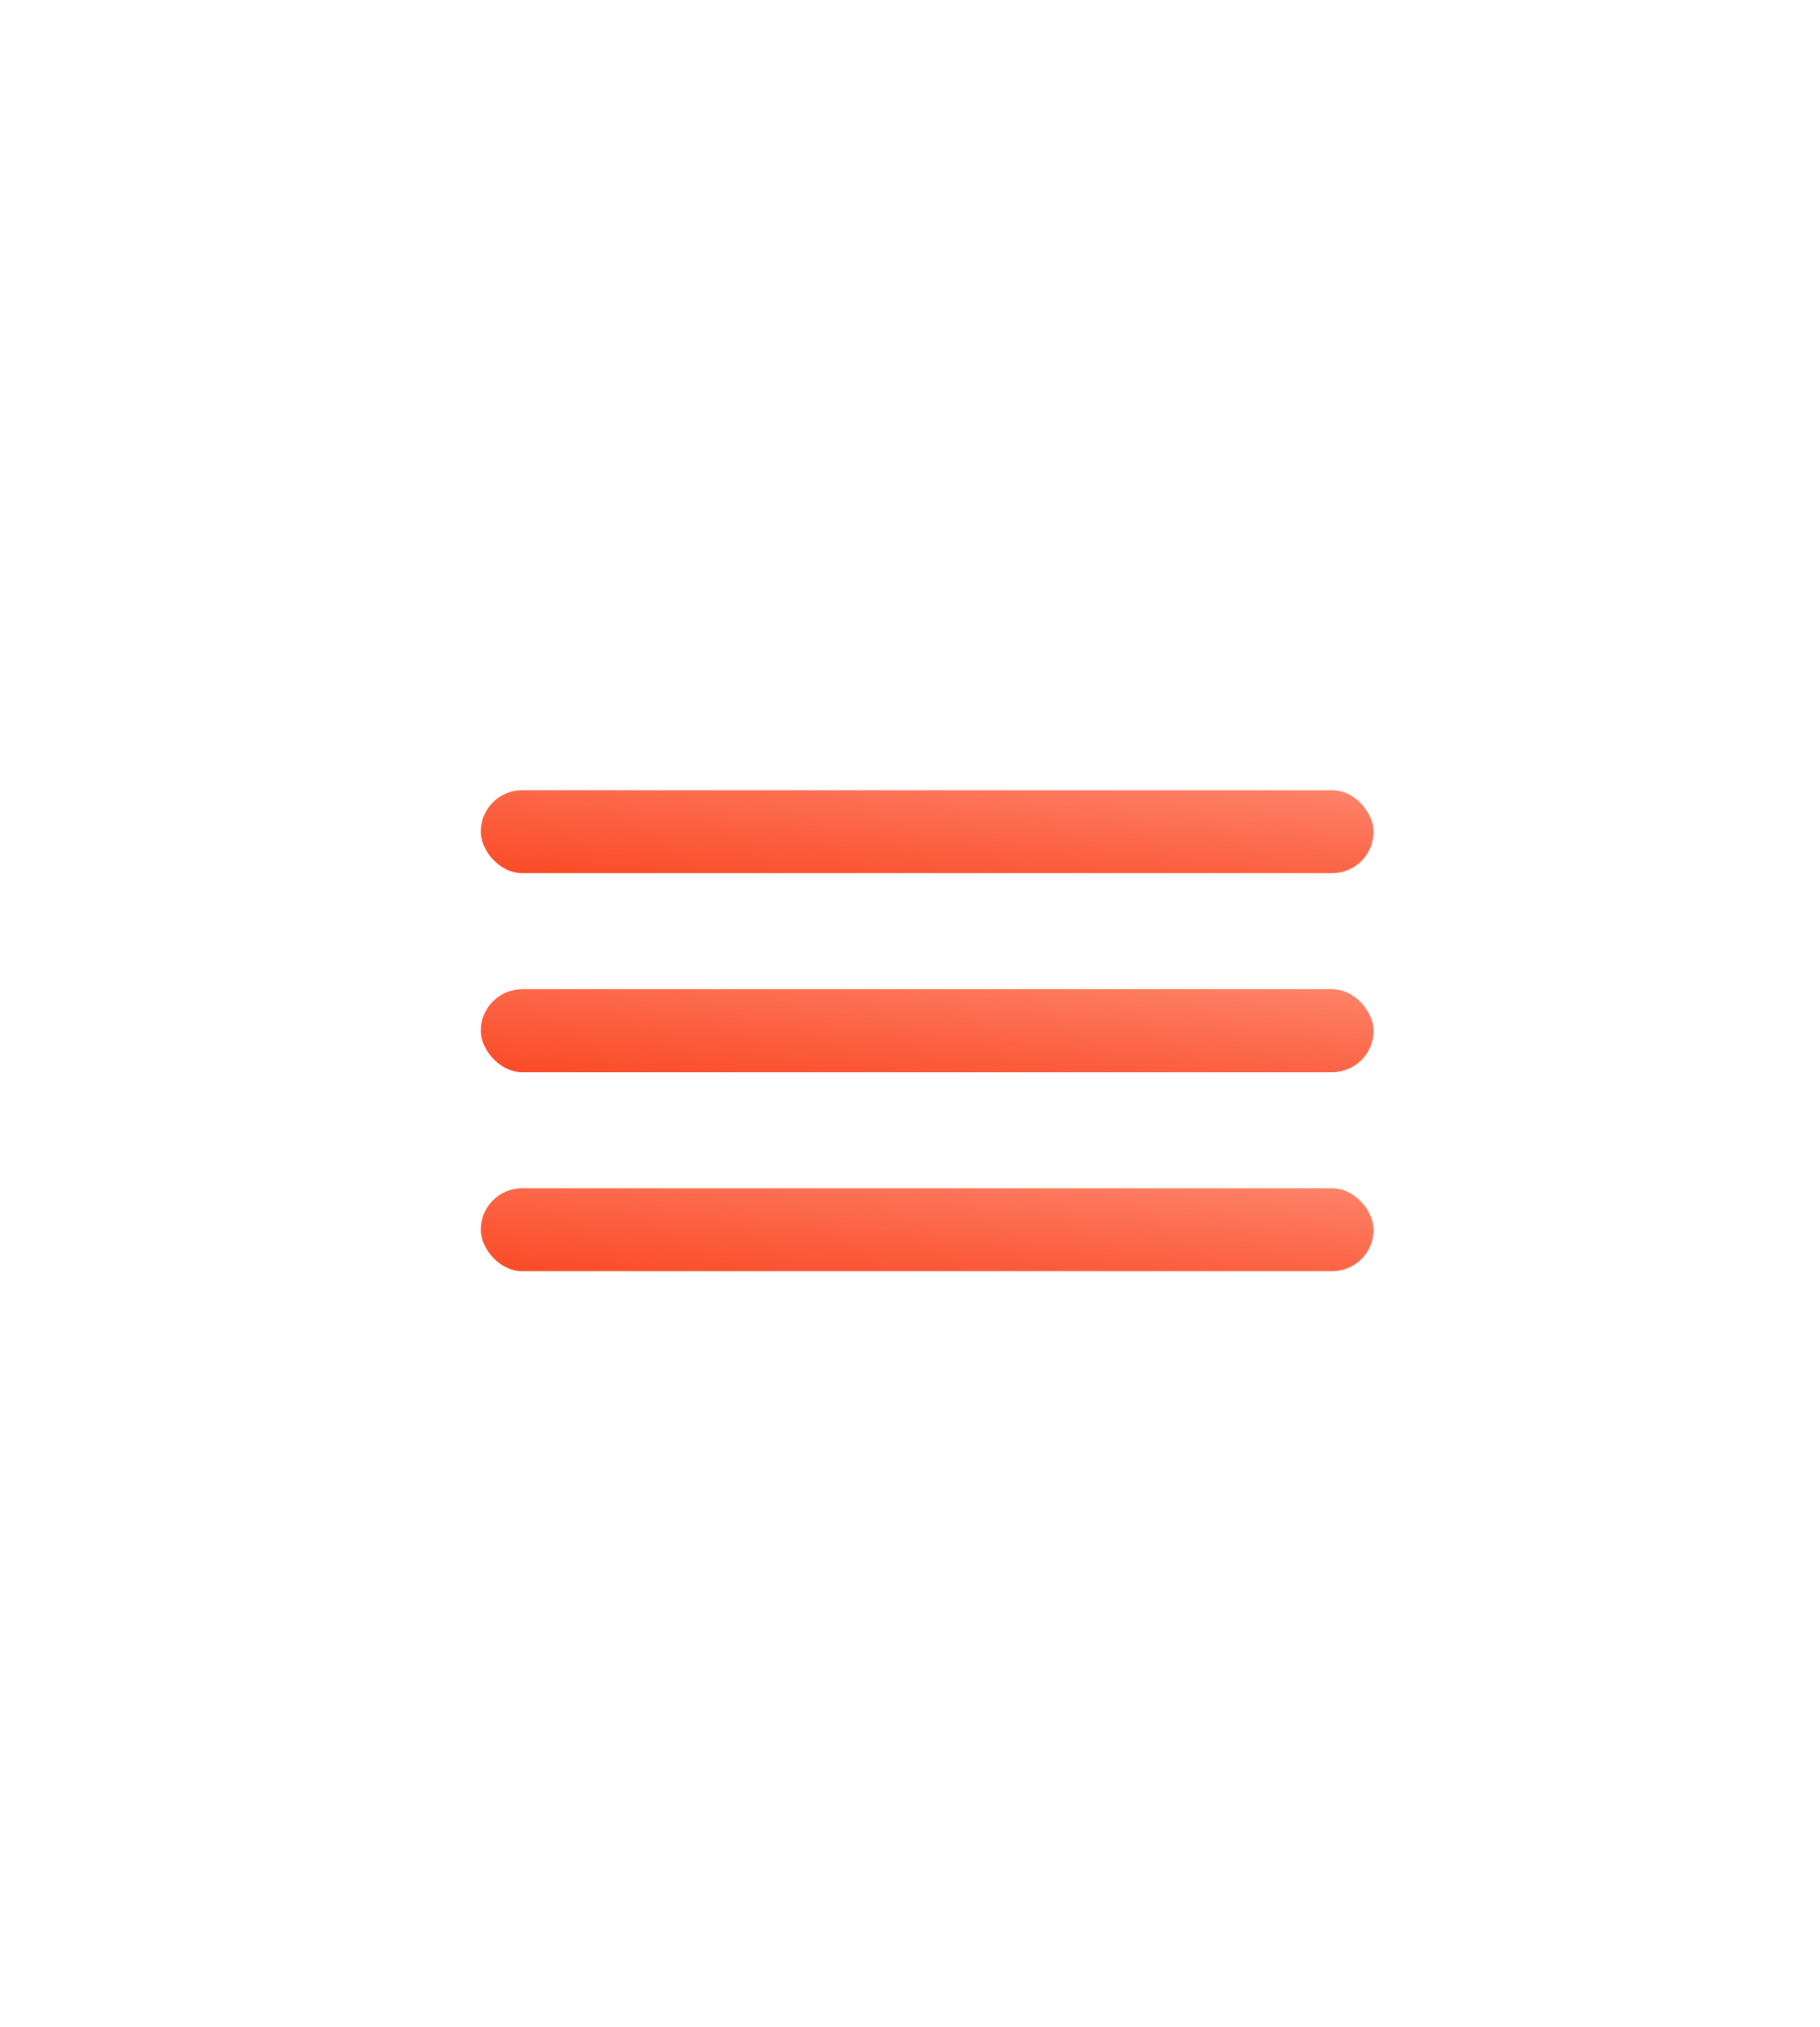 <?xml version="1.0" encoding="UTF-8"?>
<svg width="53px" height="59px" viewBox="0 0 53 59" version="1.1" xmlns="http://www.w3.org/2000/svg" xmlns:xlink="http://www.w3.org/1999/xlink">
    <!-- Generator: Sketch 52.6 (67491) - http://www.bohemiancoding.com/sketch -->
    <title>Menu Toggle</title>
    <desc>Created with Sketch.</desc>
    <defs>
        <filter x="-15.7%" y="-15.7%" width="131.4%" height="131.4%" filterUnits="objectBoundingBox" id="filter-1">
            <feOffset dx="0" dy="0" in="SourceAlpha" result="shadowOffsetOuter1"></feOffset>
            <feGaussianBlur stdDeviation="2" in="shadowOffsetOuter1" result="shadowBlurOuter1"></feGaussianBlur>
            <feColorMatrix values="0 0 0 0 0   0 0 0 0 0   0 0 0 0 0  0 0 0 0.25 0" type="matrix" in="shadowBlurOuter1" result="shadowMatrixOuter1"></feColorMatrix>
            <feMerge>
                <feMergeNode in="shadowMatrixOuter1"></feMergeNode>
                <feMergeNode in="SourceGraphic"></feMergeNode>
            </feMerge>
        </filter>
        <linearGradient x1="159.69%" y1="-66.244%" x2="0.5%" y2="101.5%" id="linearGradient-2">
            <stop stop-color="#FF2B00" stop-opacity="0.375" offset="0%"></stop>
            <stop stop-color="#FA4A26" offset="100%"></stop>
        </linearGradient>
    </defs>
    <g id="Page-1" stroke="none" stroke-width="1" fill="none" fill-rule="evenodd">
        <g id="Desktop" transform="translate(-1836, -31)">
            <g id="Hero-Section" transform="translate(0, -2)">
                <g id="Menu-Toggle" filter="url(#filter-1)" transform="translate(1837, 37)">
                    <path d="M26.5,0.577 L46.584,12.173 C47.202,12.53 47.584,13.19 47.584,13.905 L47.584,37.095 C47.584,37.81 47.202,38.47 46.584,38.827 L26.5,50.423 C25.881,50.78 25.119,50.78 24.5,50.423 L4.416,38.827 C3.798,38.47 3.416,37.81 3.416,37.095 L3.416,13.905 C3.416,13.19 3.798,12.53 4.416,12.173 L24.5,0.577 C25.119,0.22 25.881,0.22 26.5,0.577 Z" id="Polygon" fill="#FFFFFF"></path>
                    <g id="Menu-Lines" transform="translate(13, 19)" fill="url(#linearGradient-2)">
                        <rect id="Rectangle" x="0" y="0" width="26" height="2.414" rx="1.207"></rect>
                        <rect id="Rectangle-Copy-38" x="0" y="5.793" width="26" height="2.414" rx="1.207"></rect>
                        <rect id="Rectangle-Copy-39" x="0" y="11.586" width="26" height="2.414" rx="1.207"></rect>
                    </g>
                </g>
            </g>
        </g>
    </g>
</svg>